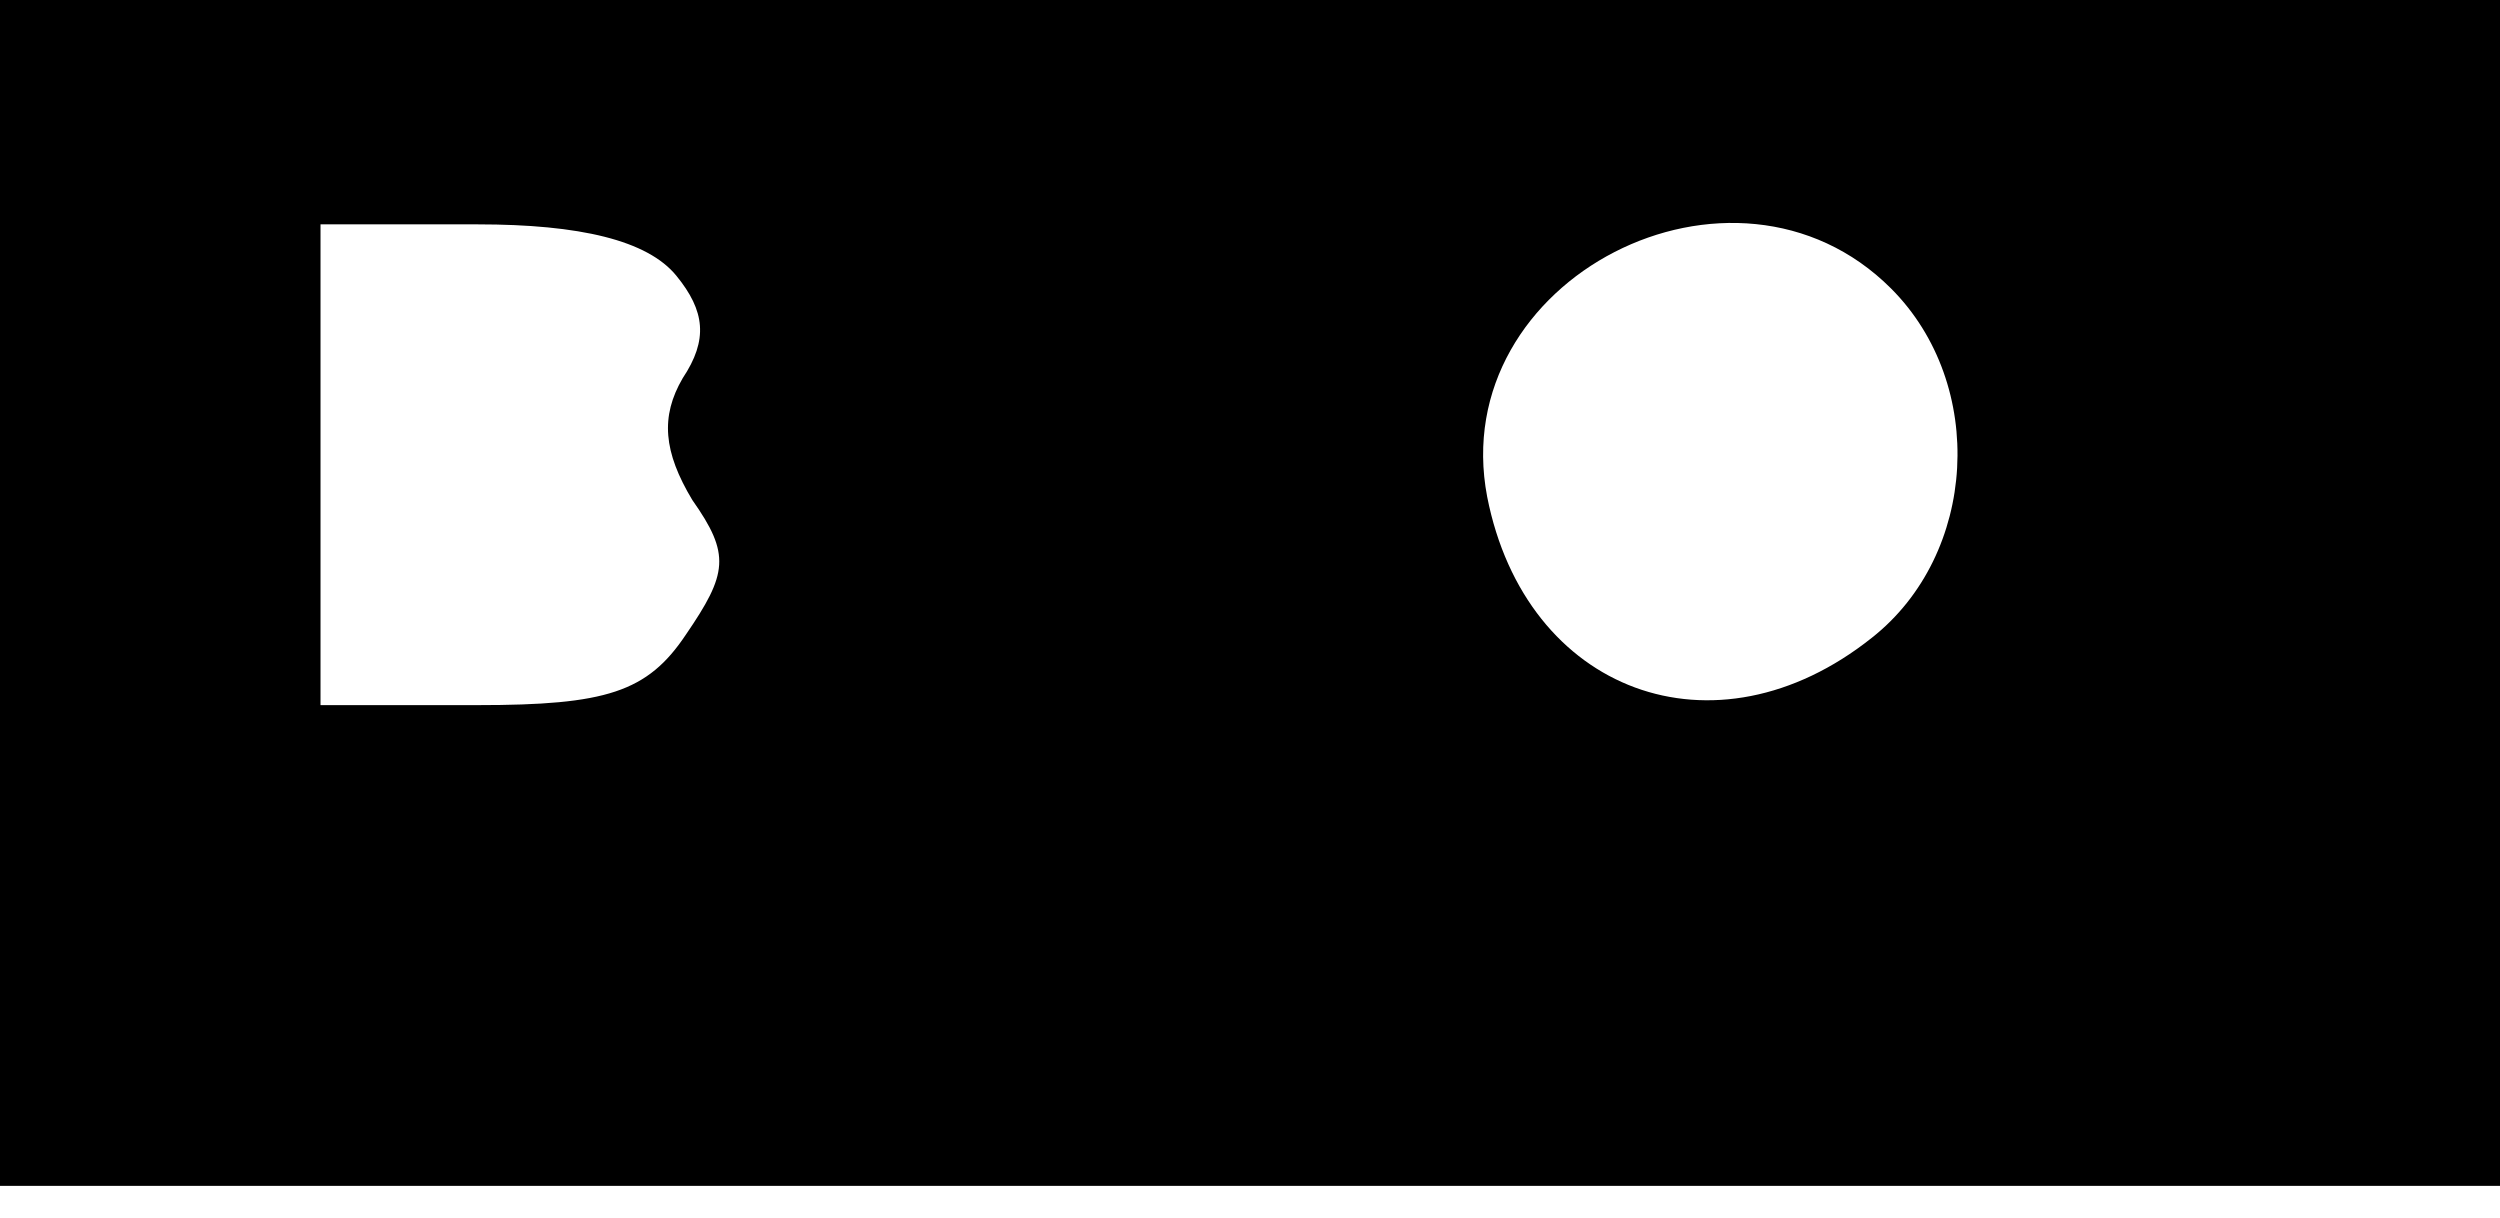 <?xml version="1.0" standalone="no"?>
<!DOCTYPE svg PUBLIC "-//W3C//DTD SVG 20010904//EN"
 "http://www.w3.org/TR/2001/REC-SVG-20010904/DTD/svg10.dtd">
<svg version="1.0" xmlns="http://www.w3.org/2000/svg"
 width="78pt" height="38pt" viewBox="0 0 78 38"
 preserveAspectRatio="xMidYMid meet">
<g transform="translate(0,38) scale(0.1,-0.1)"
fill="#000000" stroke="none">
<path d="M0 195 l0 -185 390 0 390 0 0 185 0 185 -390 0 -390 0 0 -185z m211
99 c9 -11 10 -20 2 -32 -7 -12 -6 -23 3 -38 12 -17 11 -23 -2 -42 -12 -18 -25
-22 -65 -22 l-49 0 0 75 0 75 49 0 c32 0 53 -5 62 -16z m379 -4 c30 -30 27
-83 -6 -109 -49 -39 -108 -17 -120 44 -13 68 77 114 126 65z"/>
</g>
</svg>
